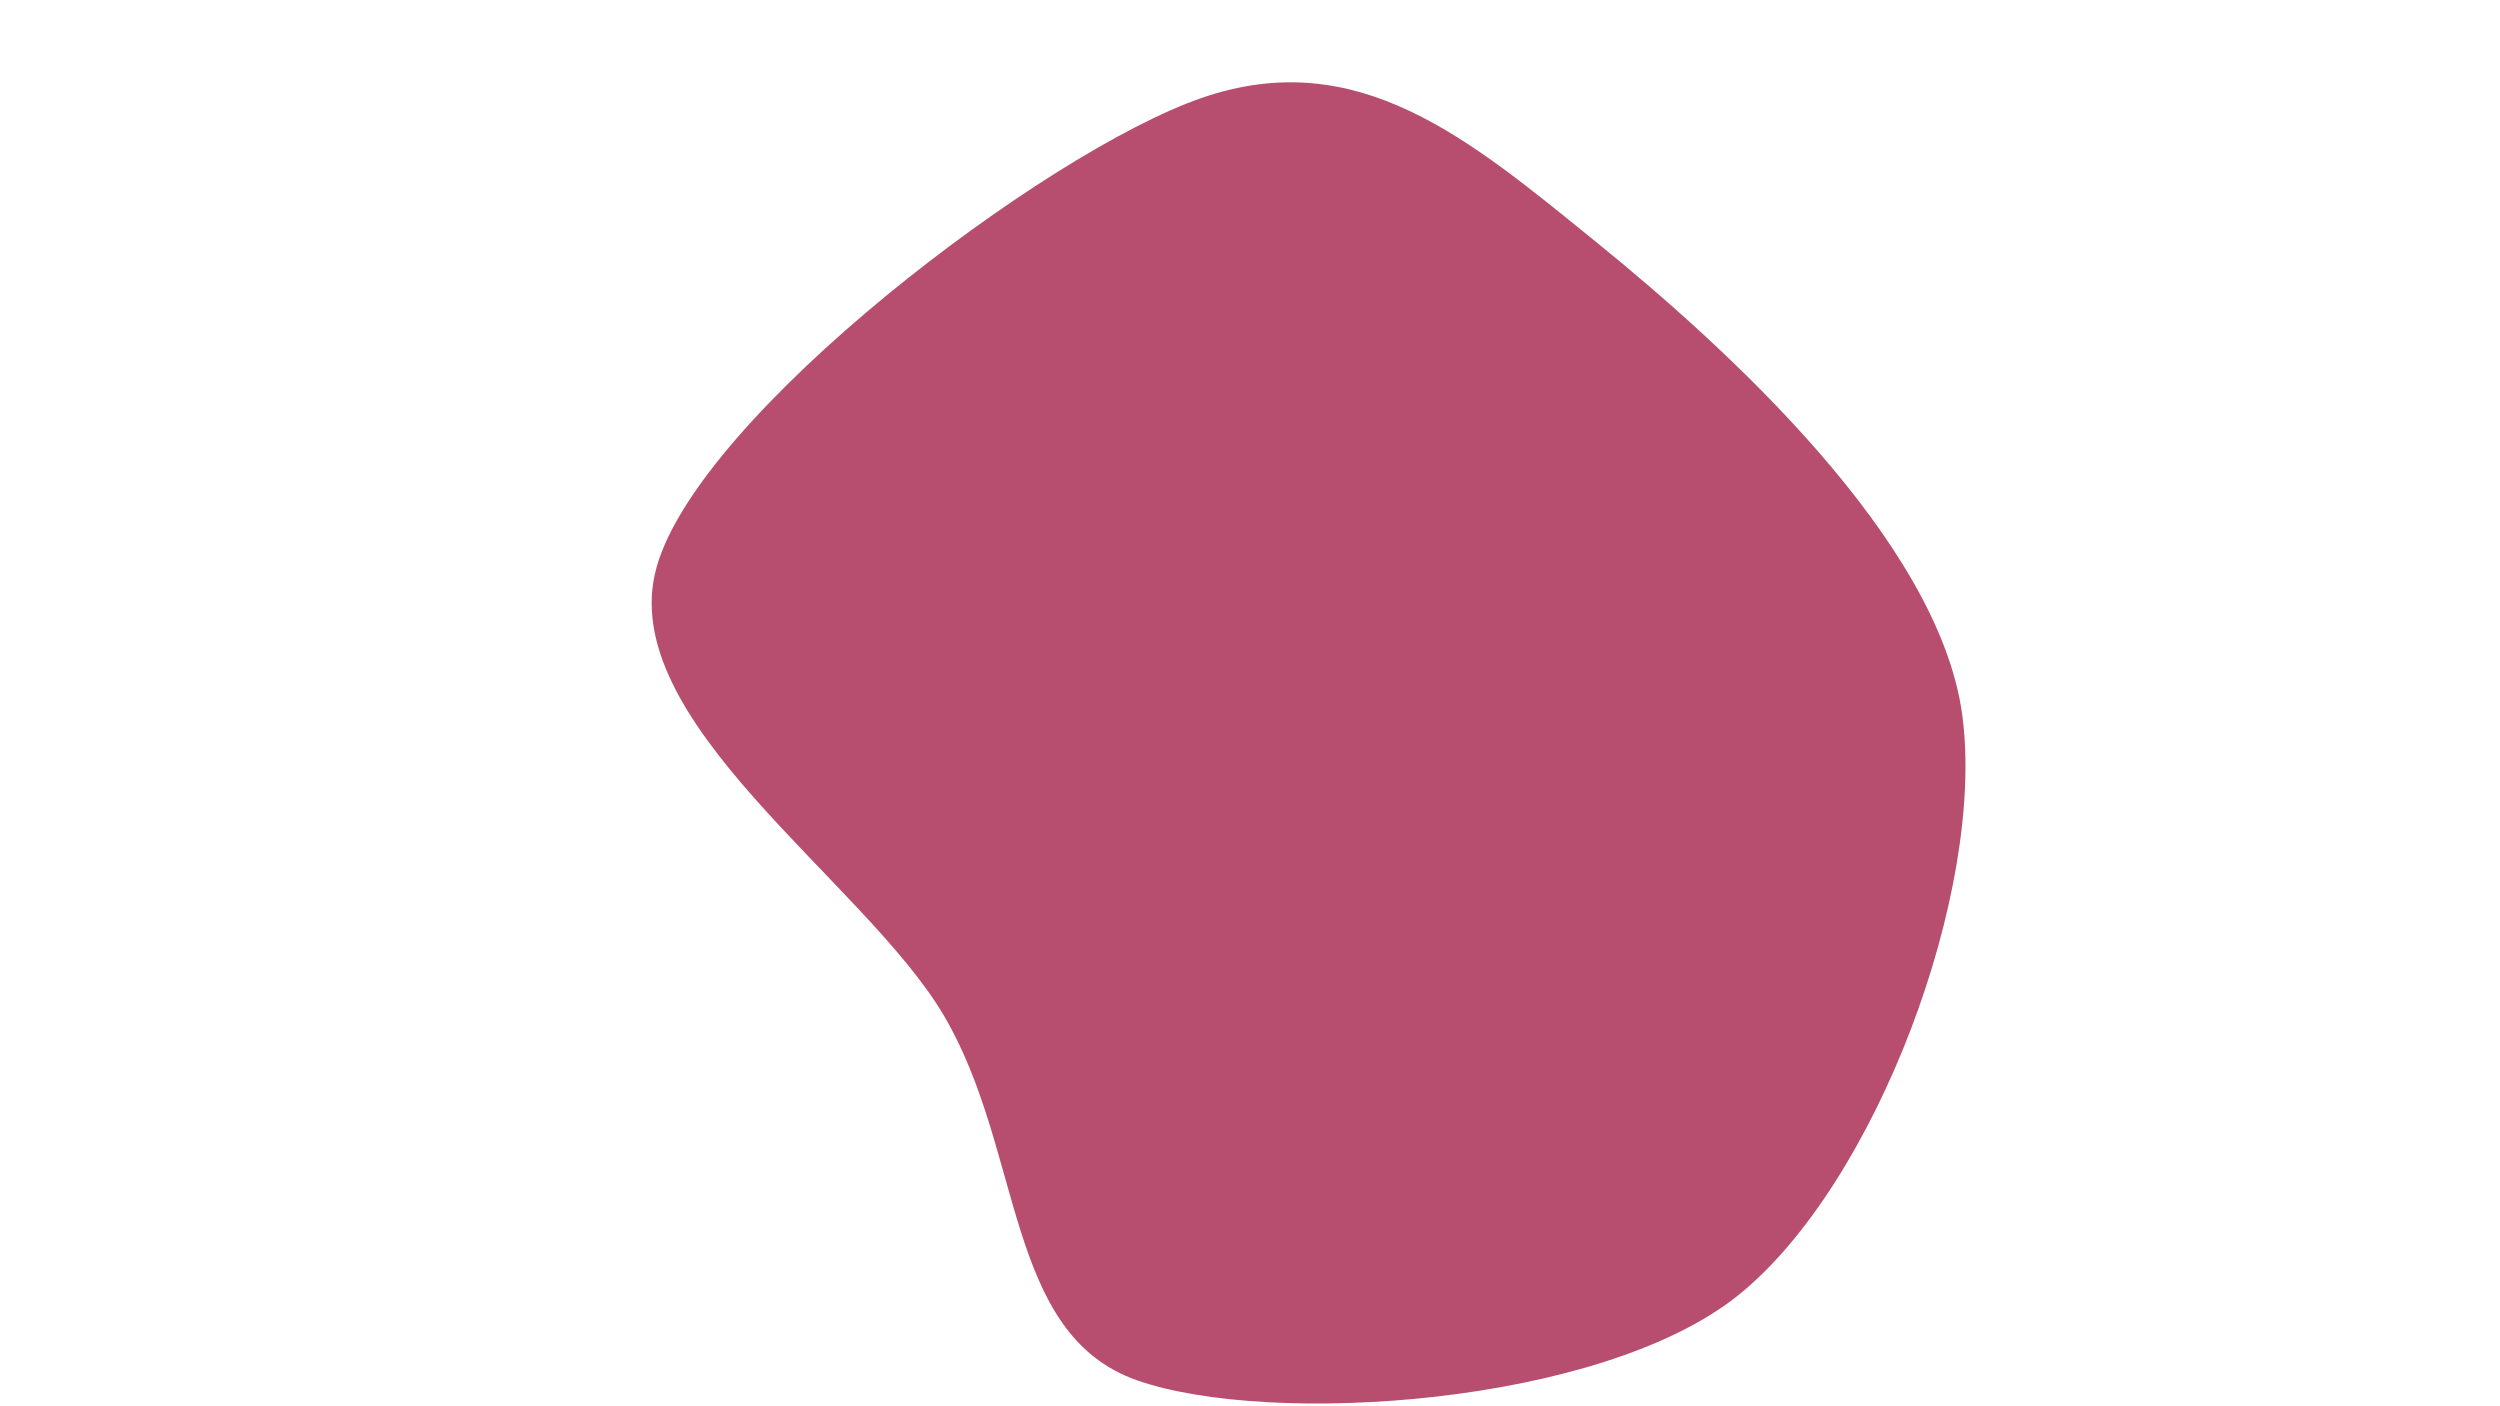 <svg width="1920" height="1080" viewBox="0 0 1920 1080" xmlns="http://www.w3.org/2000/svg"><path d="M1507,549C1525.217,683.739,1440.961,909.283,1335.332,994.462C1229.703,1079.64,974.98,1095.852,873.225,1060.073C771.469,1024.294,786.292,883.871,724.799,779.789C663.307,675.707,471.272,553.007,504.268,435.583C537.265,318.159,802.486,116.837,922.78,75.245C1043.073,33.653,1128.66,107.071,1226.03,186.03C1323.4,264.989,1488.783,414.261,1507,549C1525.217,683.739,1440.961,909.283,1335.332,994.462" fill="#b74e6f"/></svg>